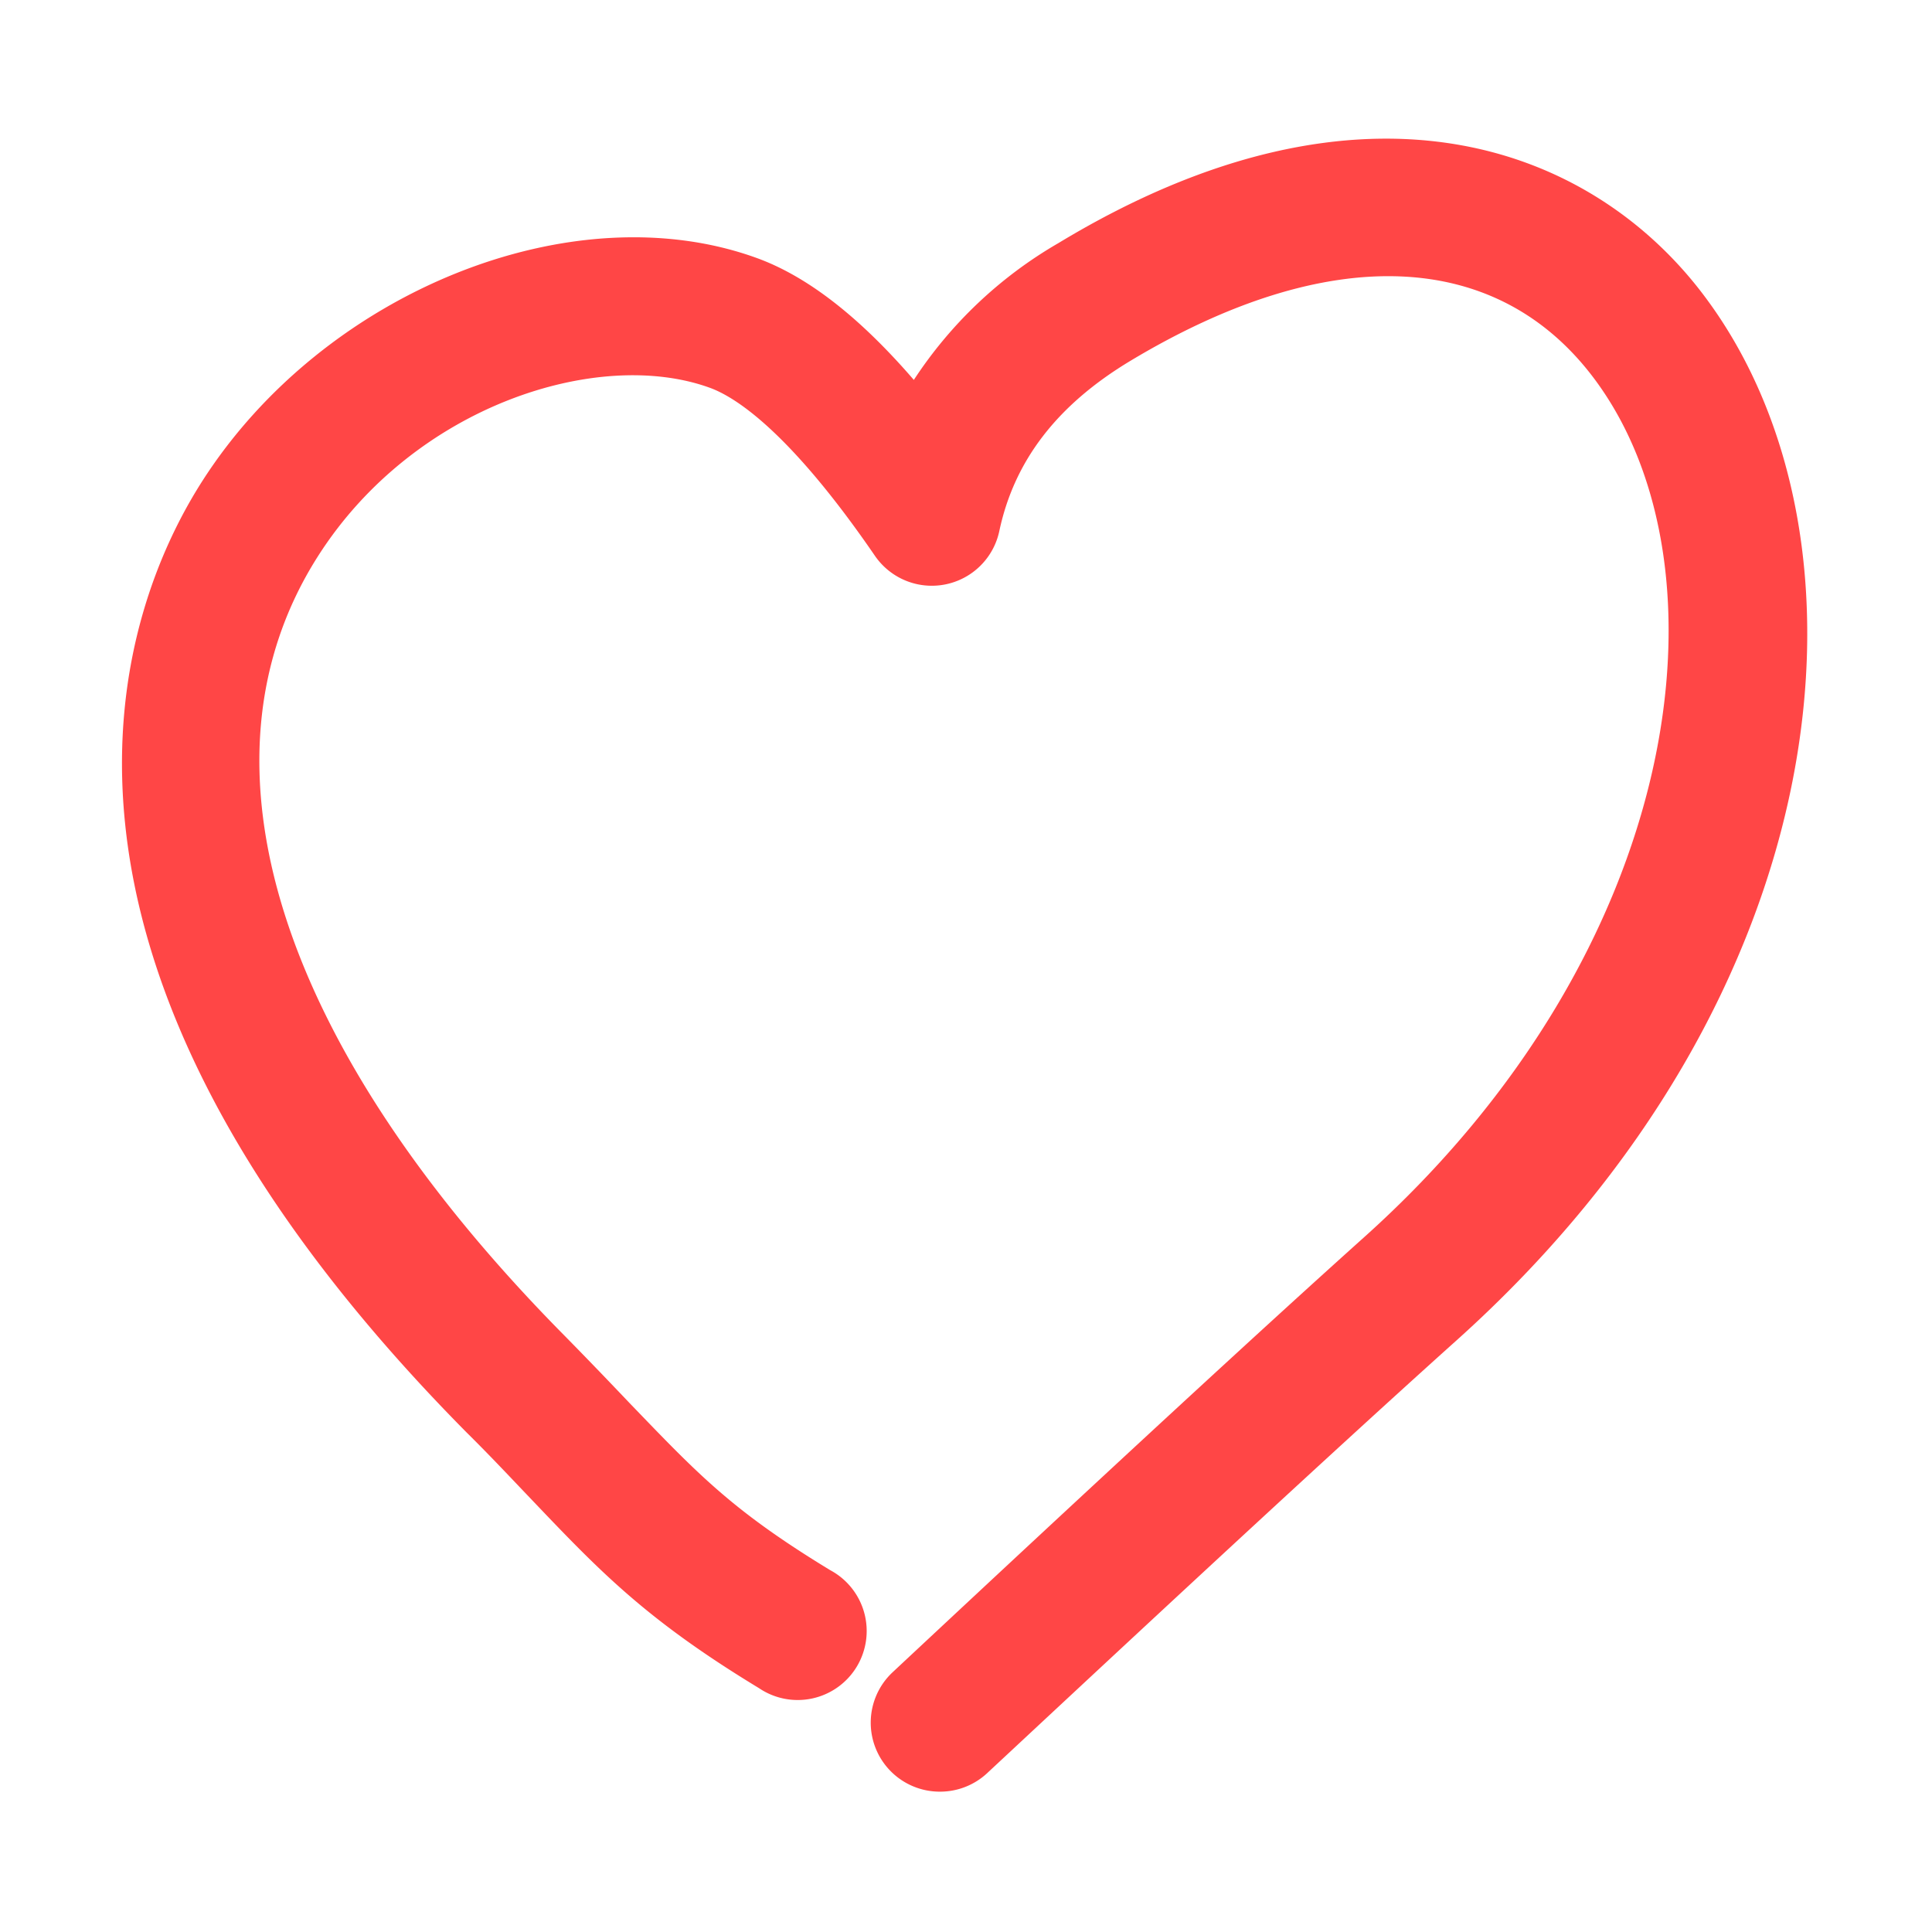 <svg id="Layer_1" data-name="Layer 1" xmlns="http://www.w3.org/2000/svg" viewBox="0 0 140 140"><defs><style>.cls-1{fill:#ff4646;}</style></defs><path class="cls-1" d="M68.11,129.83a5,5,0,0,1-3.42-8.66c5.75-5.37,23.23-21.71,34.13-31.49,23.32-20.89,26.86-48.52,16.77-62.15-7.07-9.55-19.37-10-33.73-1.35-5.28,3.19-8.37,7.22-9.45,12.32a5,5,0,0,1-9,1.79c-6.24-9.1-10.18-11.55-12-12.2-8.06-2.91-21.37,1.28-28.34,12.17-9.5,14.85-3,35.45,17.82,56.51,1.82,1.85,3.35,3.45,4.72,4.89,5,5.19,7.43,7.79,14.55,12.12A5,5,0,1,1,55,122.33c-8.24-5-11.56-8.5-16.57-13.76-1.34-1.4-2.83-3-4.61-4.76C-.87,68.76,8.86,43.92,14.66,34.86c8.79-13.74,26.81-21,40.16-16.17,3.65,1.32,7.42,4.23,11.4,8.84a31.16,31.16,0,0,1,10.47-9.91c22.41-13.56,38.94-6.84,46.94,4,13,17.53,9.74,50.58-18.13,75.55-10.82,9.71-28.25,26-34,31.35A5,5,0,0,1,68.11,129.83Z"/></svg>